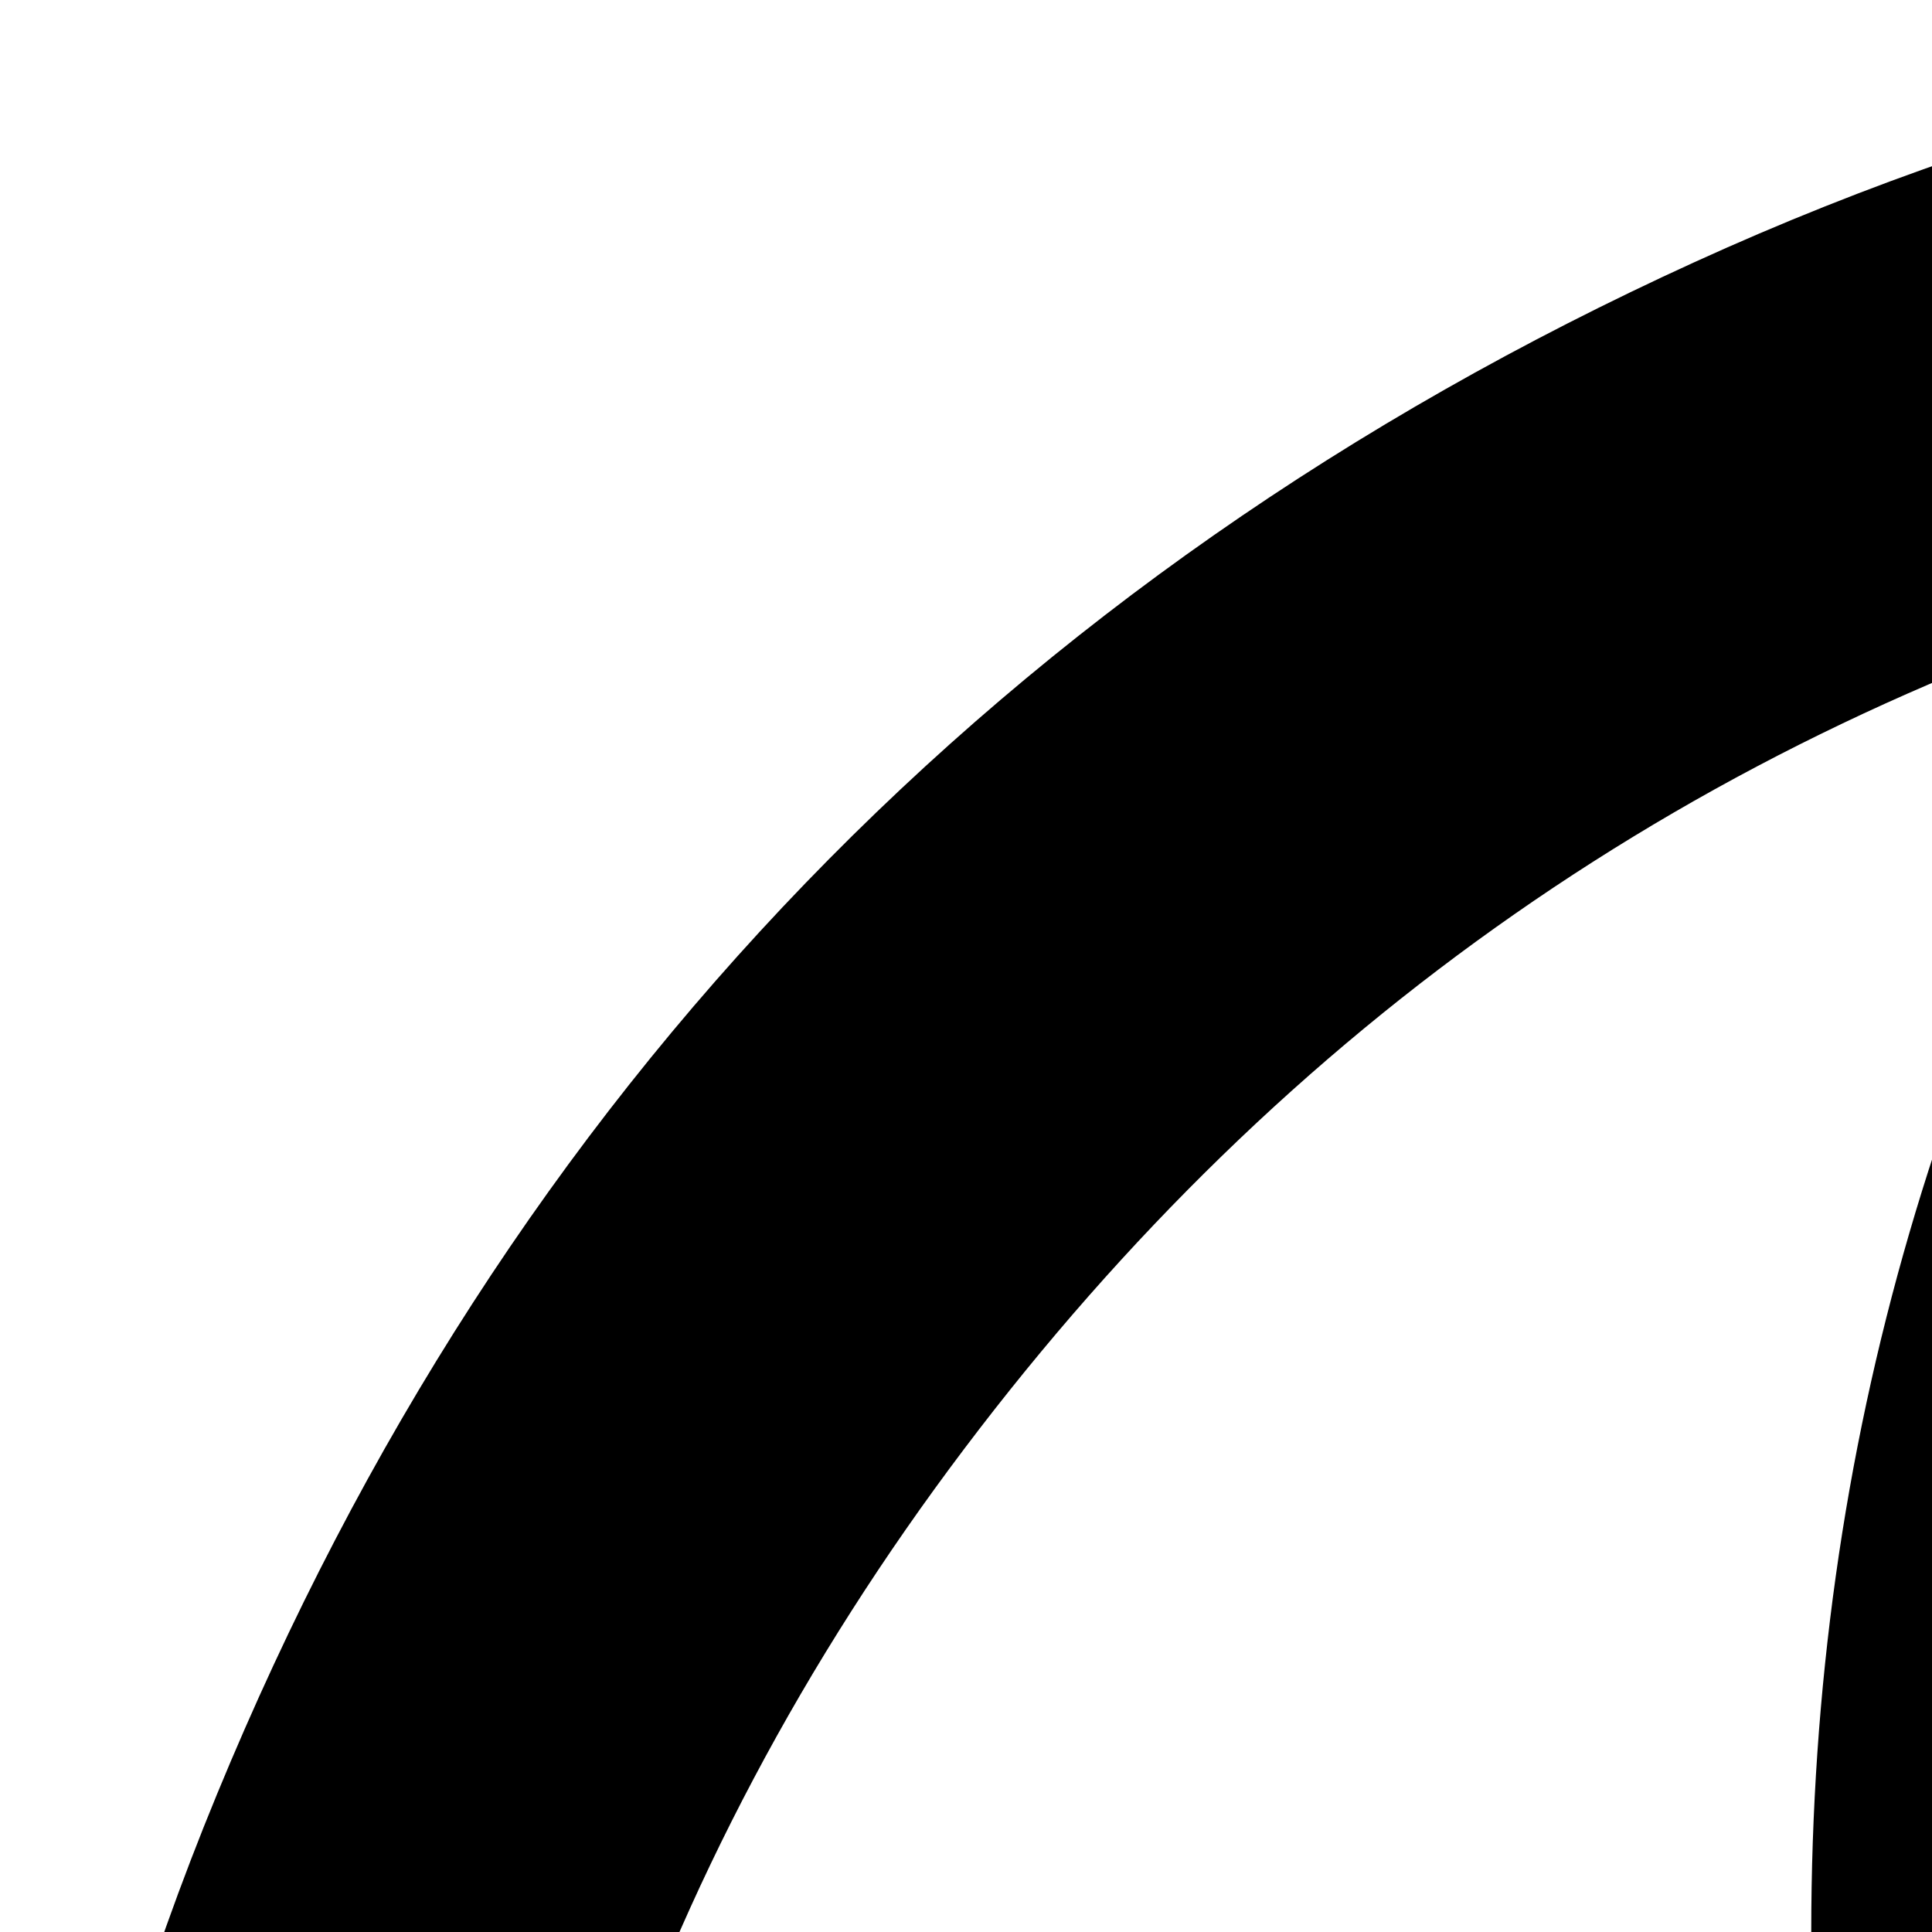 <svg xmlns="http://www.w3.org/2000/svg" version="1.1" viewBox="0 0 512 512" fill="currentColor"><path fill="currentColor" d="M1262 1175q-54 9-110 9q-182 0-337-90T570 849t-90-337q0-192 104-357q-201 60-328.5 229T128 768q0 130 51 248.5t136.5 204t204 136.5t248.5 51q144 0 273.5-61.5T1262 1175m203-85q-94 203-283.5 324.5T768 1536q-156 0-298-61t-245-164t-164-245T0 768q0-153 57.5-292.5t156-241.5T449 69.5T739 1q44-2 61 39q18 41-15 72q-86 78-131.5 181.5T608 512q0 148 73 273t198 198t273 73q118 0 228-51q41-18 72 13q14 14 17.5 34t-4.5 38"/></svg>